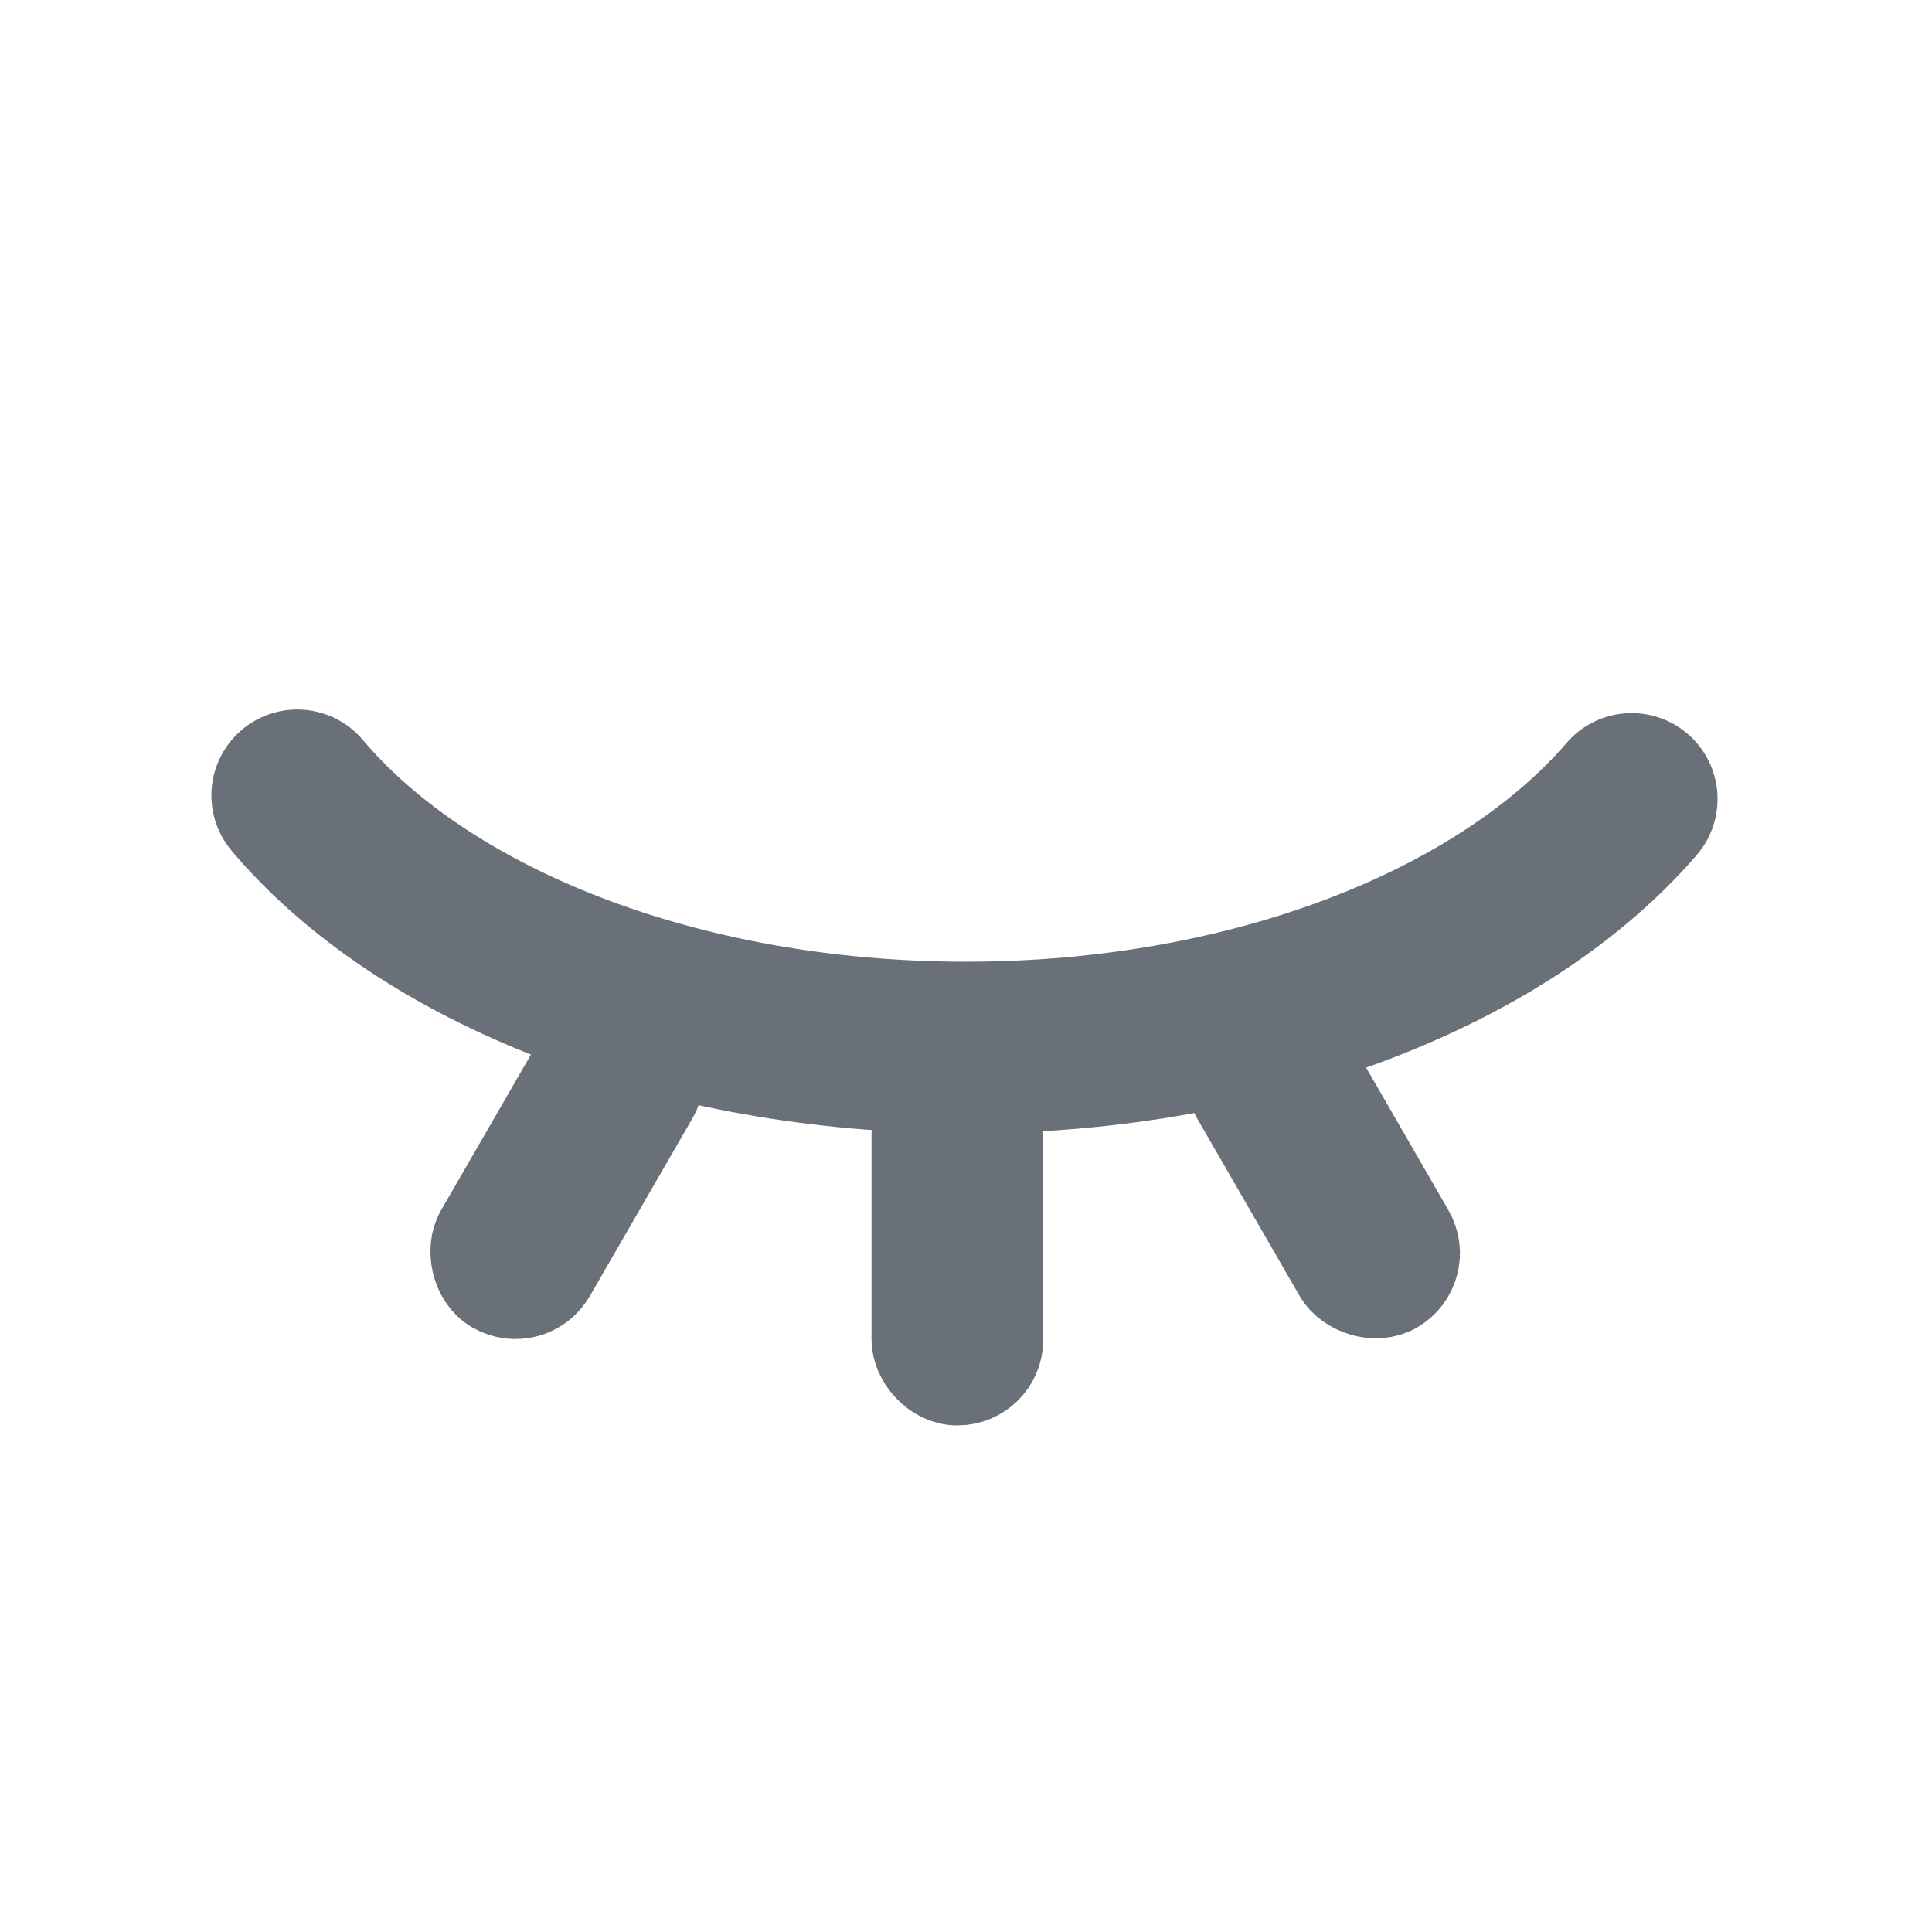 <svg height="40" viewBox="0 0 40 40" width="40" xmlns="http://www.w3.org/2000/svg"><g fill="none" fill-rule="evenodd" stroke="#6a7078" transform="translate(5.778 16)"><path d="m.377.468c2.621 3.105 7.838 5.221 13.845 5.221 5.959 0 11.14-2.082 13.782-5.147" stroke-linecap="round" stroke-width="3.556"/><g stroke-width="1.956"><rect height="5.867" rx=".8" width="1.6" x="13.244" y="6.667"/><rect height="5.867" rx=".8" transform="matrix(.866 .5 -.5 .866 4.848 -1.895)" width="1.6" x="5.16" y="5.165"/><rect height="5.867" rx=".8" transform="matrix(.866 -.5 .5 .866 -1.155 11.887)" width="1.6" x="20.805" y="5.165"/></g></g></svg>